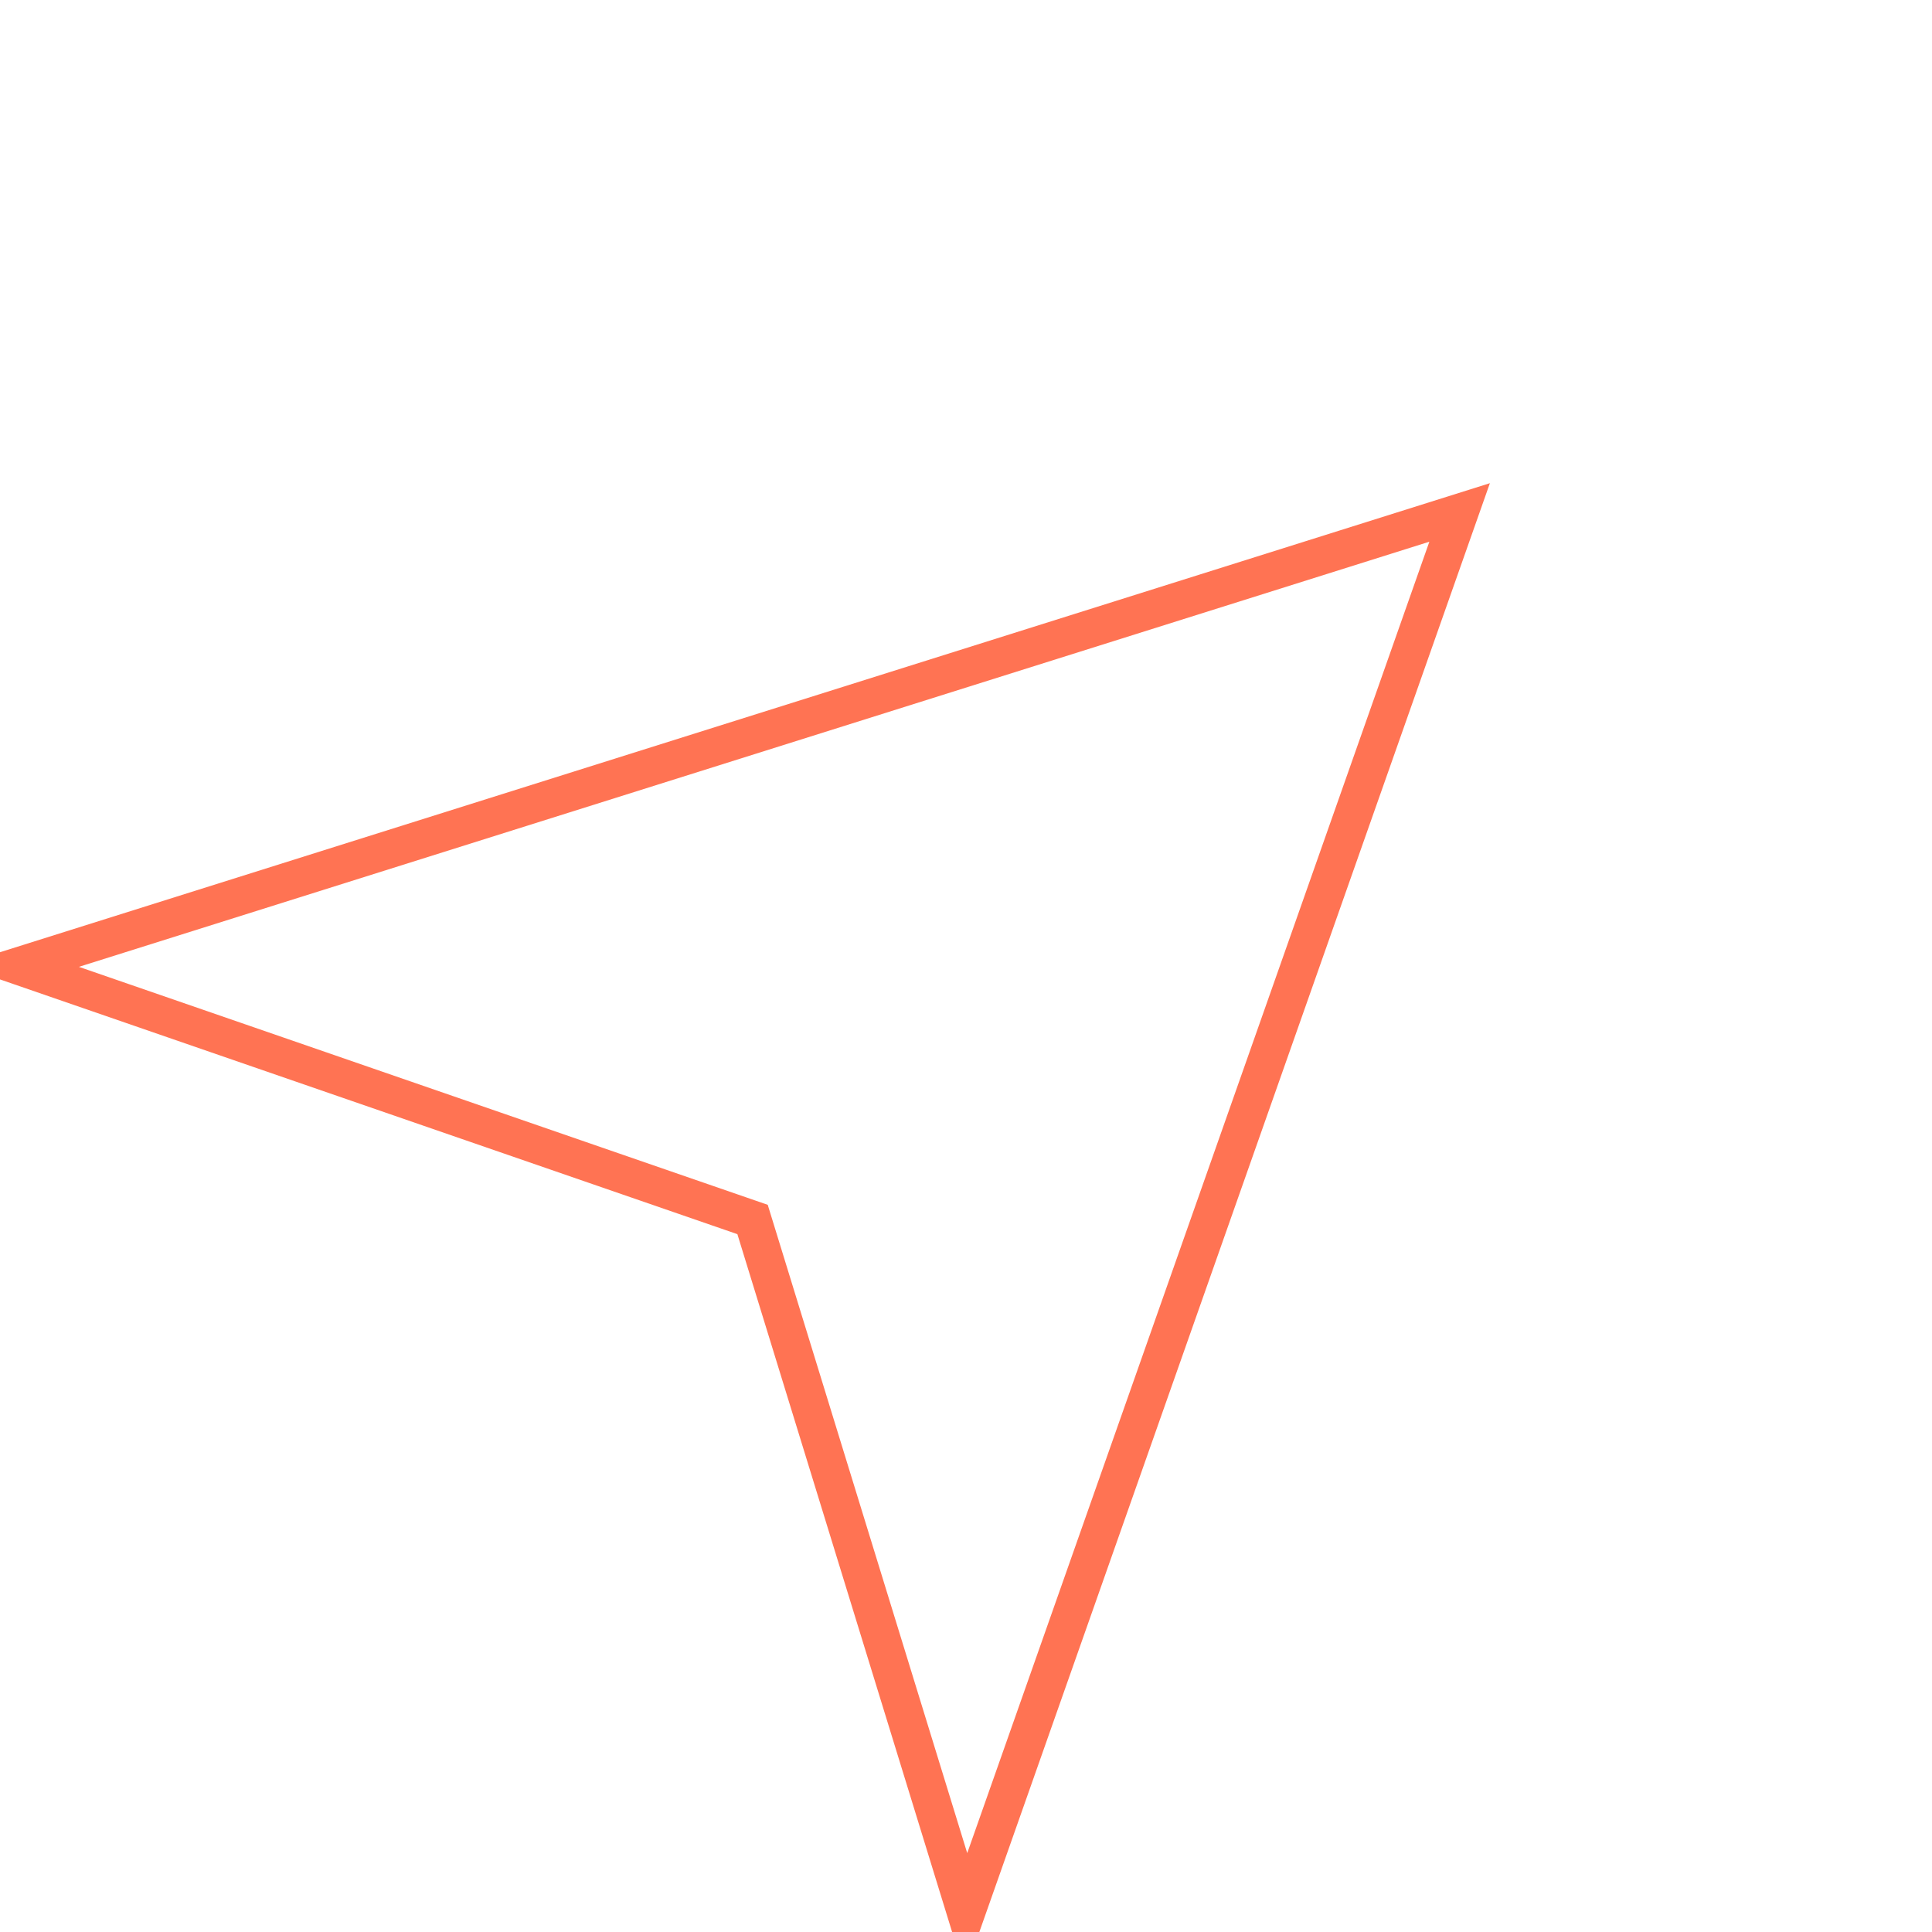 <svg xmlns:xlink="http://www.w3.org/1999/xlink" width="69.231" xmlns="http://www.w3.org/2000/svg" height="69.231" id="screenshot-e69806c9-410a-8096-8002-ac704de41050" viewBox="3084.384 707.384 69.231 69.231" style="-webkit-print-color-adjust: exact;" fill="none" version="1.1"><g id="shape-e69806c9-410a-8096-8002-ac704de41050"><g class="fills" id="fills-e69806c9-410a-8096-8002-ac704de41050"><path rx="0" ry="0" d="M3085.059,742.000L3136.688,725.747L3119.000,775.941L3111.351,751.083L3085.059,742.000Z"/></g><g id="strokes-e69806c9-410a-8096-8002-ac704de41050" class="strokes"><g class="stroke-shape"><path rx="0" ry="0" d="M3085.059,742.000L3136.688,725.747L3119.000,775.941L3111.351,751.083L3085.059,742.000Z" style="fill: none; stroke-width: 1.349; stroke: rgb(255, 115, 83); stroke-opacity: 1;"/></g></g></g></svg>